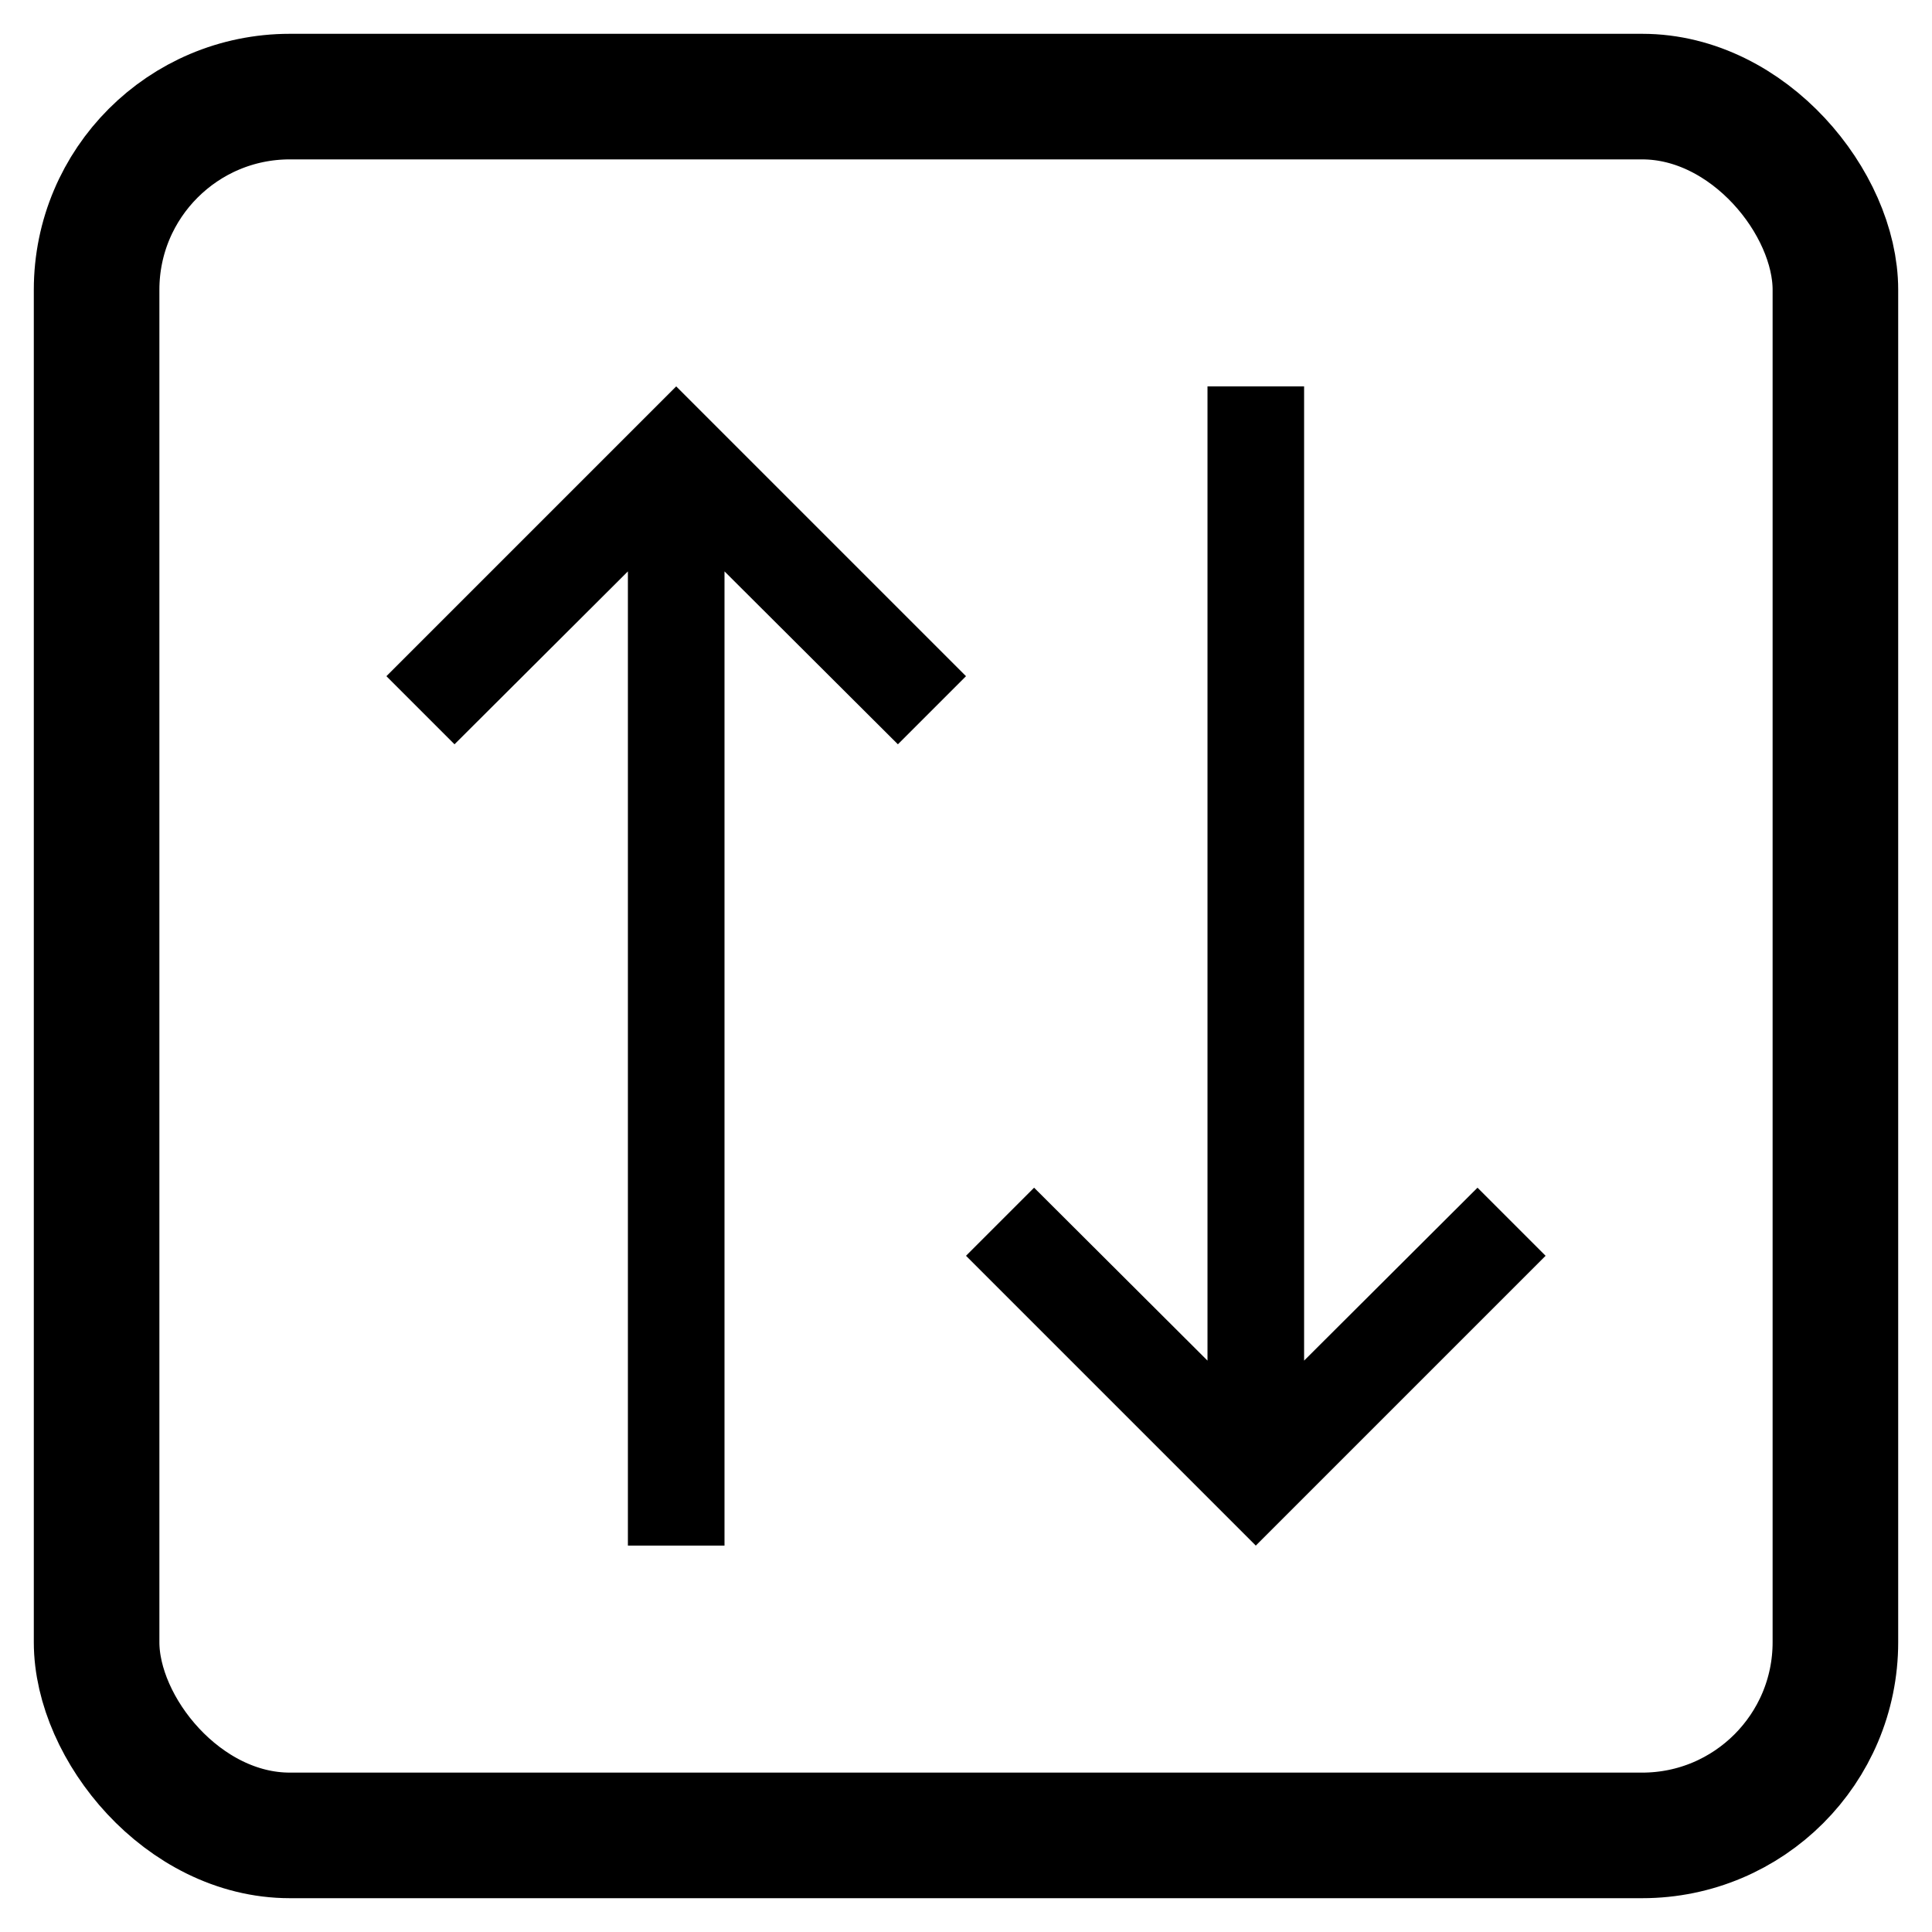 <?xml version="1.0" encoding="UTF-8"?>
<svg width="20px" height="20px" viewBox="0 0 20 20" version="1.1" xmlns="http://www.w3.org/2000/svg" xmlns:xlink="http://www.w3.org/1999/xlink">
    <title>D6834F74-CBFE-472D-A7CF-5B654DB202C0</title>
    <style>
        path {
            fill: black;
        }
        @media (prefers-color-scheme: dark) {
            path { fill: white; }
        }
    </style>
    <defs>
        <path d="M3,6 L3.705,6.705 L1.915,8.5 L12,8.5 L12,9.5 L1.915,9.5 L3.705,11.295 L3,12 L0,9 L3,6 Z M9,0 L12,3 L9,6 L8.295,5.295 L10.085,3.5 L0,3.5 L0,2.5 L10.085,2.5 L8.295,0.705 L9,0 Z" id="path-1"></path>
    </defs>
    <g id="Latest-workflows" stroke="none" stroke-width="1" fill="none" fill-rule="evenodd">
        <g id="user-guide" transform="translate(-446, -8881)">
            <g id="Group-5-Copy-2" transform="translate(447, 8882)">
                <rect id="Background" stroke="#000000" stroke-width="1.3" x="0" y="0" width="18" height="18" rx="2"></rect>
                <g id="icon/action/arrows-horizontal/16" transform="translate(9, 9) rotate(90) translate(-9, -9) translate(3, 3)">
                    <mask id="mask-2" fill="white">
                        <use xlink:href="#path-1"></use>
                    </mask>
                    <use id="icon-color" fill="#000000" xlink:href="#path-1"></use>
                </g>
            </g>
        </g>
    </g>
</svg>